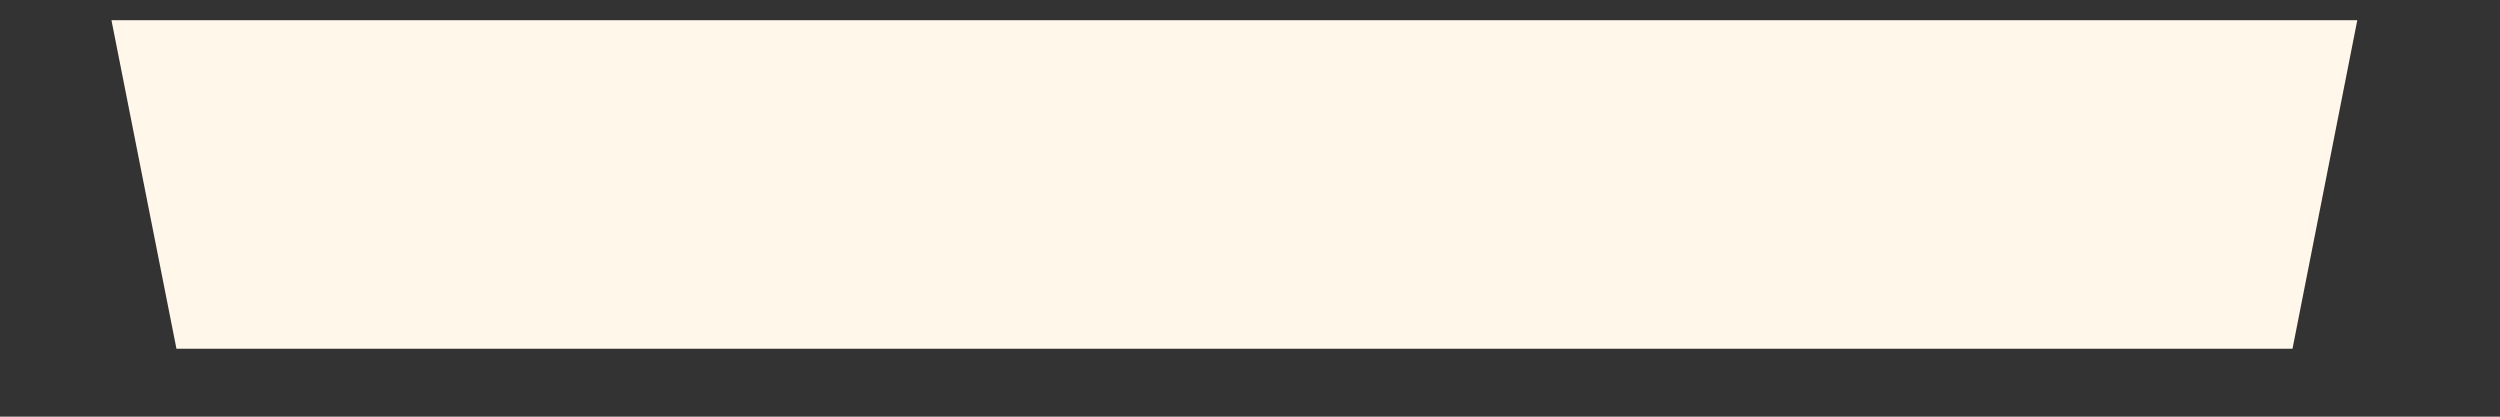 <?xml version="1.0" encoding="UTF-8" standalone="no"?><svg width='12' height='2' viewBox='0 0 12 2' fill='none' xmlns='http://www.w3.org/2000/svg'>
<rect x="0" y="0" width="12" height="2" fill="#333333" stroke="none"/>
<path d='M0.847 1.674H11.004L11.315 0.097H0.535L0.847 1.674Z' fill='#FFF7E9'/>
</svg>
